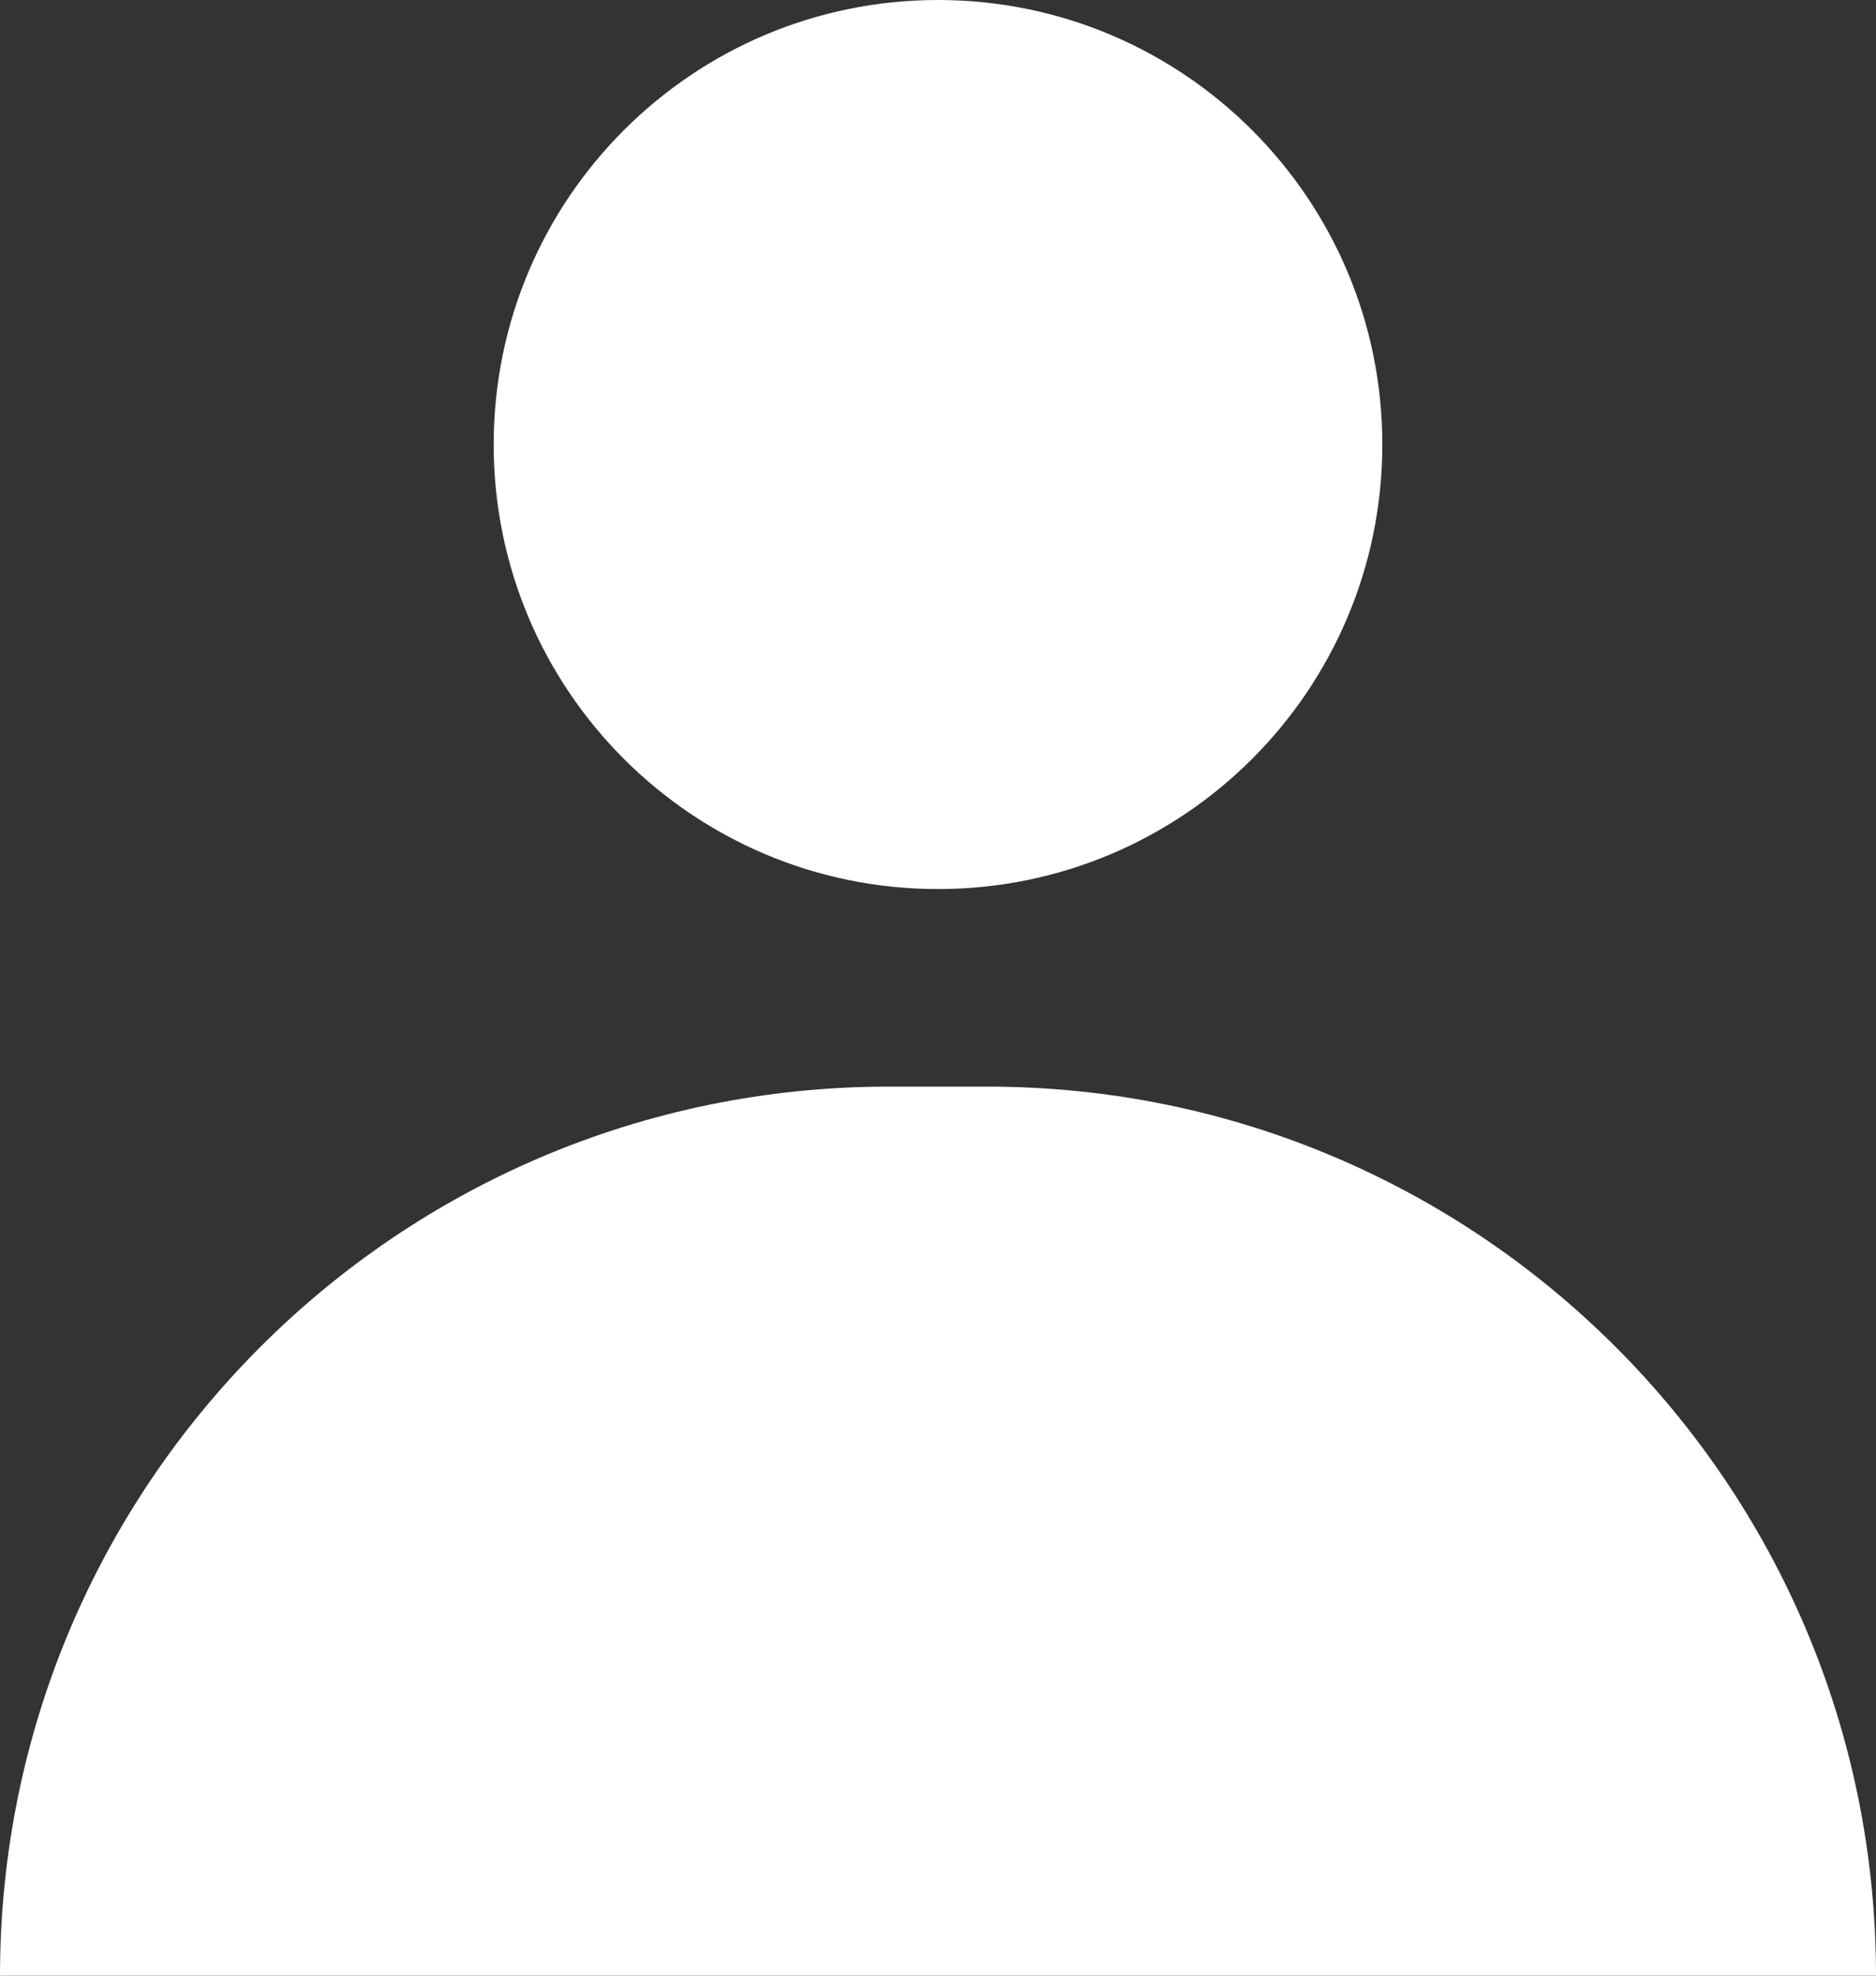 <svg width="19" height="20" viewBox="0 0 19 20" fill="none" xmlns="http://www.w3.org/2000/svg">
<rect x="0" y="0" width="19" height="20" fill="#333333" stroke="none"/>
<path fill-rule="evenodd" clip-rule="evenodd" d="M9.5 9C11.985 9 14 6.985 14 4.5C14 2.015 11.985 0 9.5 0C7.015 0 5 2.015 5 4.5C5 6.985 7.015 9 9.5 9ZM9 11C4.029 11 0 15.029 0 20H19C19 15.029 14.971 11 10 11H9Z" fill="white"/>
</svg>
